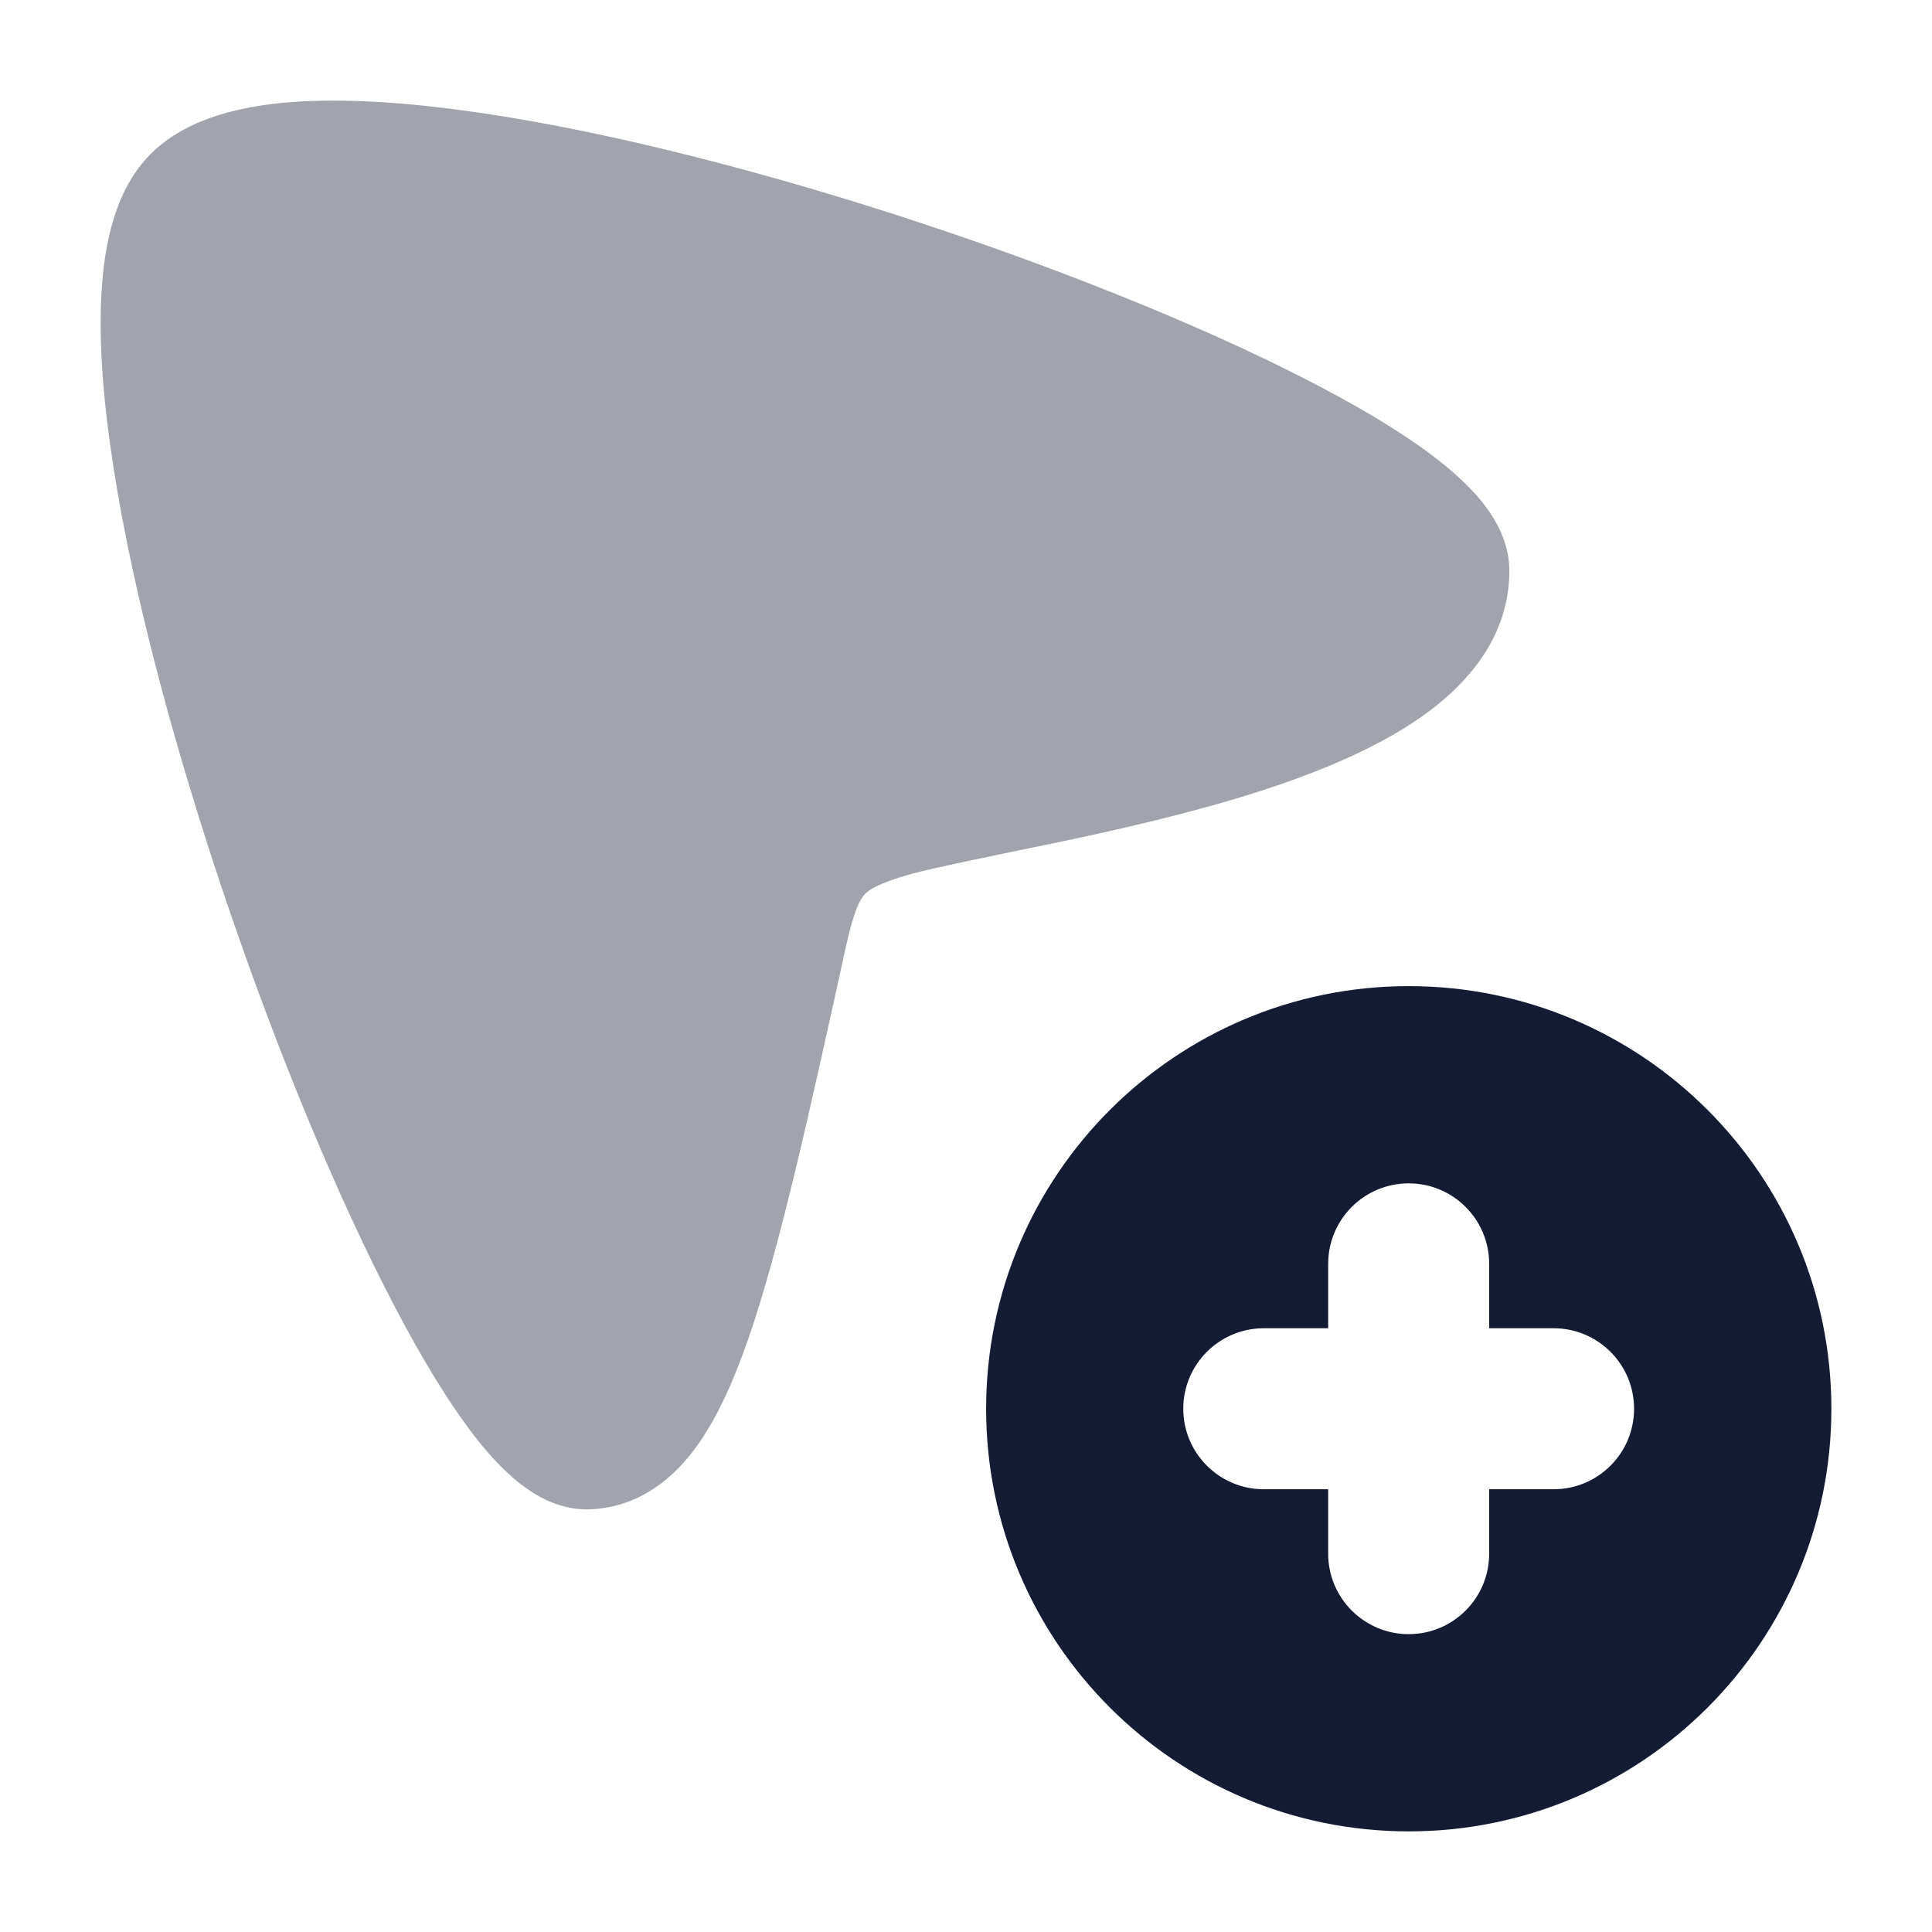 <svg width="24" height="24" viewBox="0 0 24 24" fill="none" xmlns="http://www.w3.org/2000/svg">
<path opacity="0.4" d="M18.442 6.275C18.589 6.467 18.752 6.751 18.75 7.1C18.744 7.979 18.146 8.588 17.54 8.984C16.92 9.39 16.117 9.693 15.329 9.928C14.531 10.165 13.693 10.35 12.976 10.498C12.474 10.601 11.584 10.783 11.325 10.855C10.901 10.974 10.791 11.057 10.742 11.109C10.69 11.166 10.611 11.292 10.512 11.743L10.51 11.752C10.048 13.854 9.687 15.496 9.302 16.613C9.109 17.171 8.889 17.664 8.605 18.033C8.307 18.42 7.891 18.724 7.337 18.749C6.981 18.765 6.691 18.602 6.501 18.461C6.299 18.311 6.113 18.113 5.944 17.902C5.603 17.476 5.249 16.892 4.899 16.223C4.194 14.877 3.45 13.076 2.821 11.225C2.192 9.375 1.667 7.443 1.414 5.833C1.288 5.031 1.224 4.281 1.26 3.648C1.293 3.053 1.42 2.399 1.831 1.955C2.256 1.498 2.911 1.336 3.507 1.278C4.139 1.218 4.891 1.258 5.694 1.364C7.306 1.575 9.249 2.064 11.112 2.663C12.977 3.264 14.797 3.987 16.162 4.681C16.841 5.026 17.435 5.377 17.87 5.718C18.086 5.888 18.288 6.074 18.442 6.275Z" fill="#141B34"/>
<path fill-rule="evenodd" clip-rule="evenodd" d="M17.5 12.25C14.601 12.25 12.25 14.601 12.25 17.5C12.25 20.399 14.601 22.75 17.5 22.75C20.399 22.75 22.75 20.399 22.75 17.5C22.75 14.601 20.399 12.25 17.5 12.25ZM18.499 15.7C18.499 15.148 18.052 14.7 17.499 14.7C16.947 14.7 16.499 15.148 16.499 15.7V16.5H15.699C15.147 16.5 14.699 16.948 14.699 17.5C14.699 18.052 15.147 18.5 15.699 18.5H16.499V19.3C16.499 19.852 16.947 20.3 17.499 20.3C18.052 20.3 18.499 19.852 18.499 19.3V18.5H19.299C19.852 18.5 20.299 18.052 20.299 17.5C20.299 16.948 19.852 16.5 19.299 16.5H18.499V15.7Z" fill="#141B34"/>
</svg>
